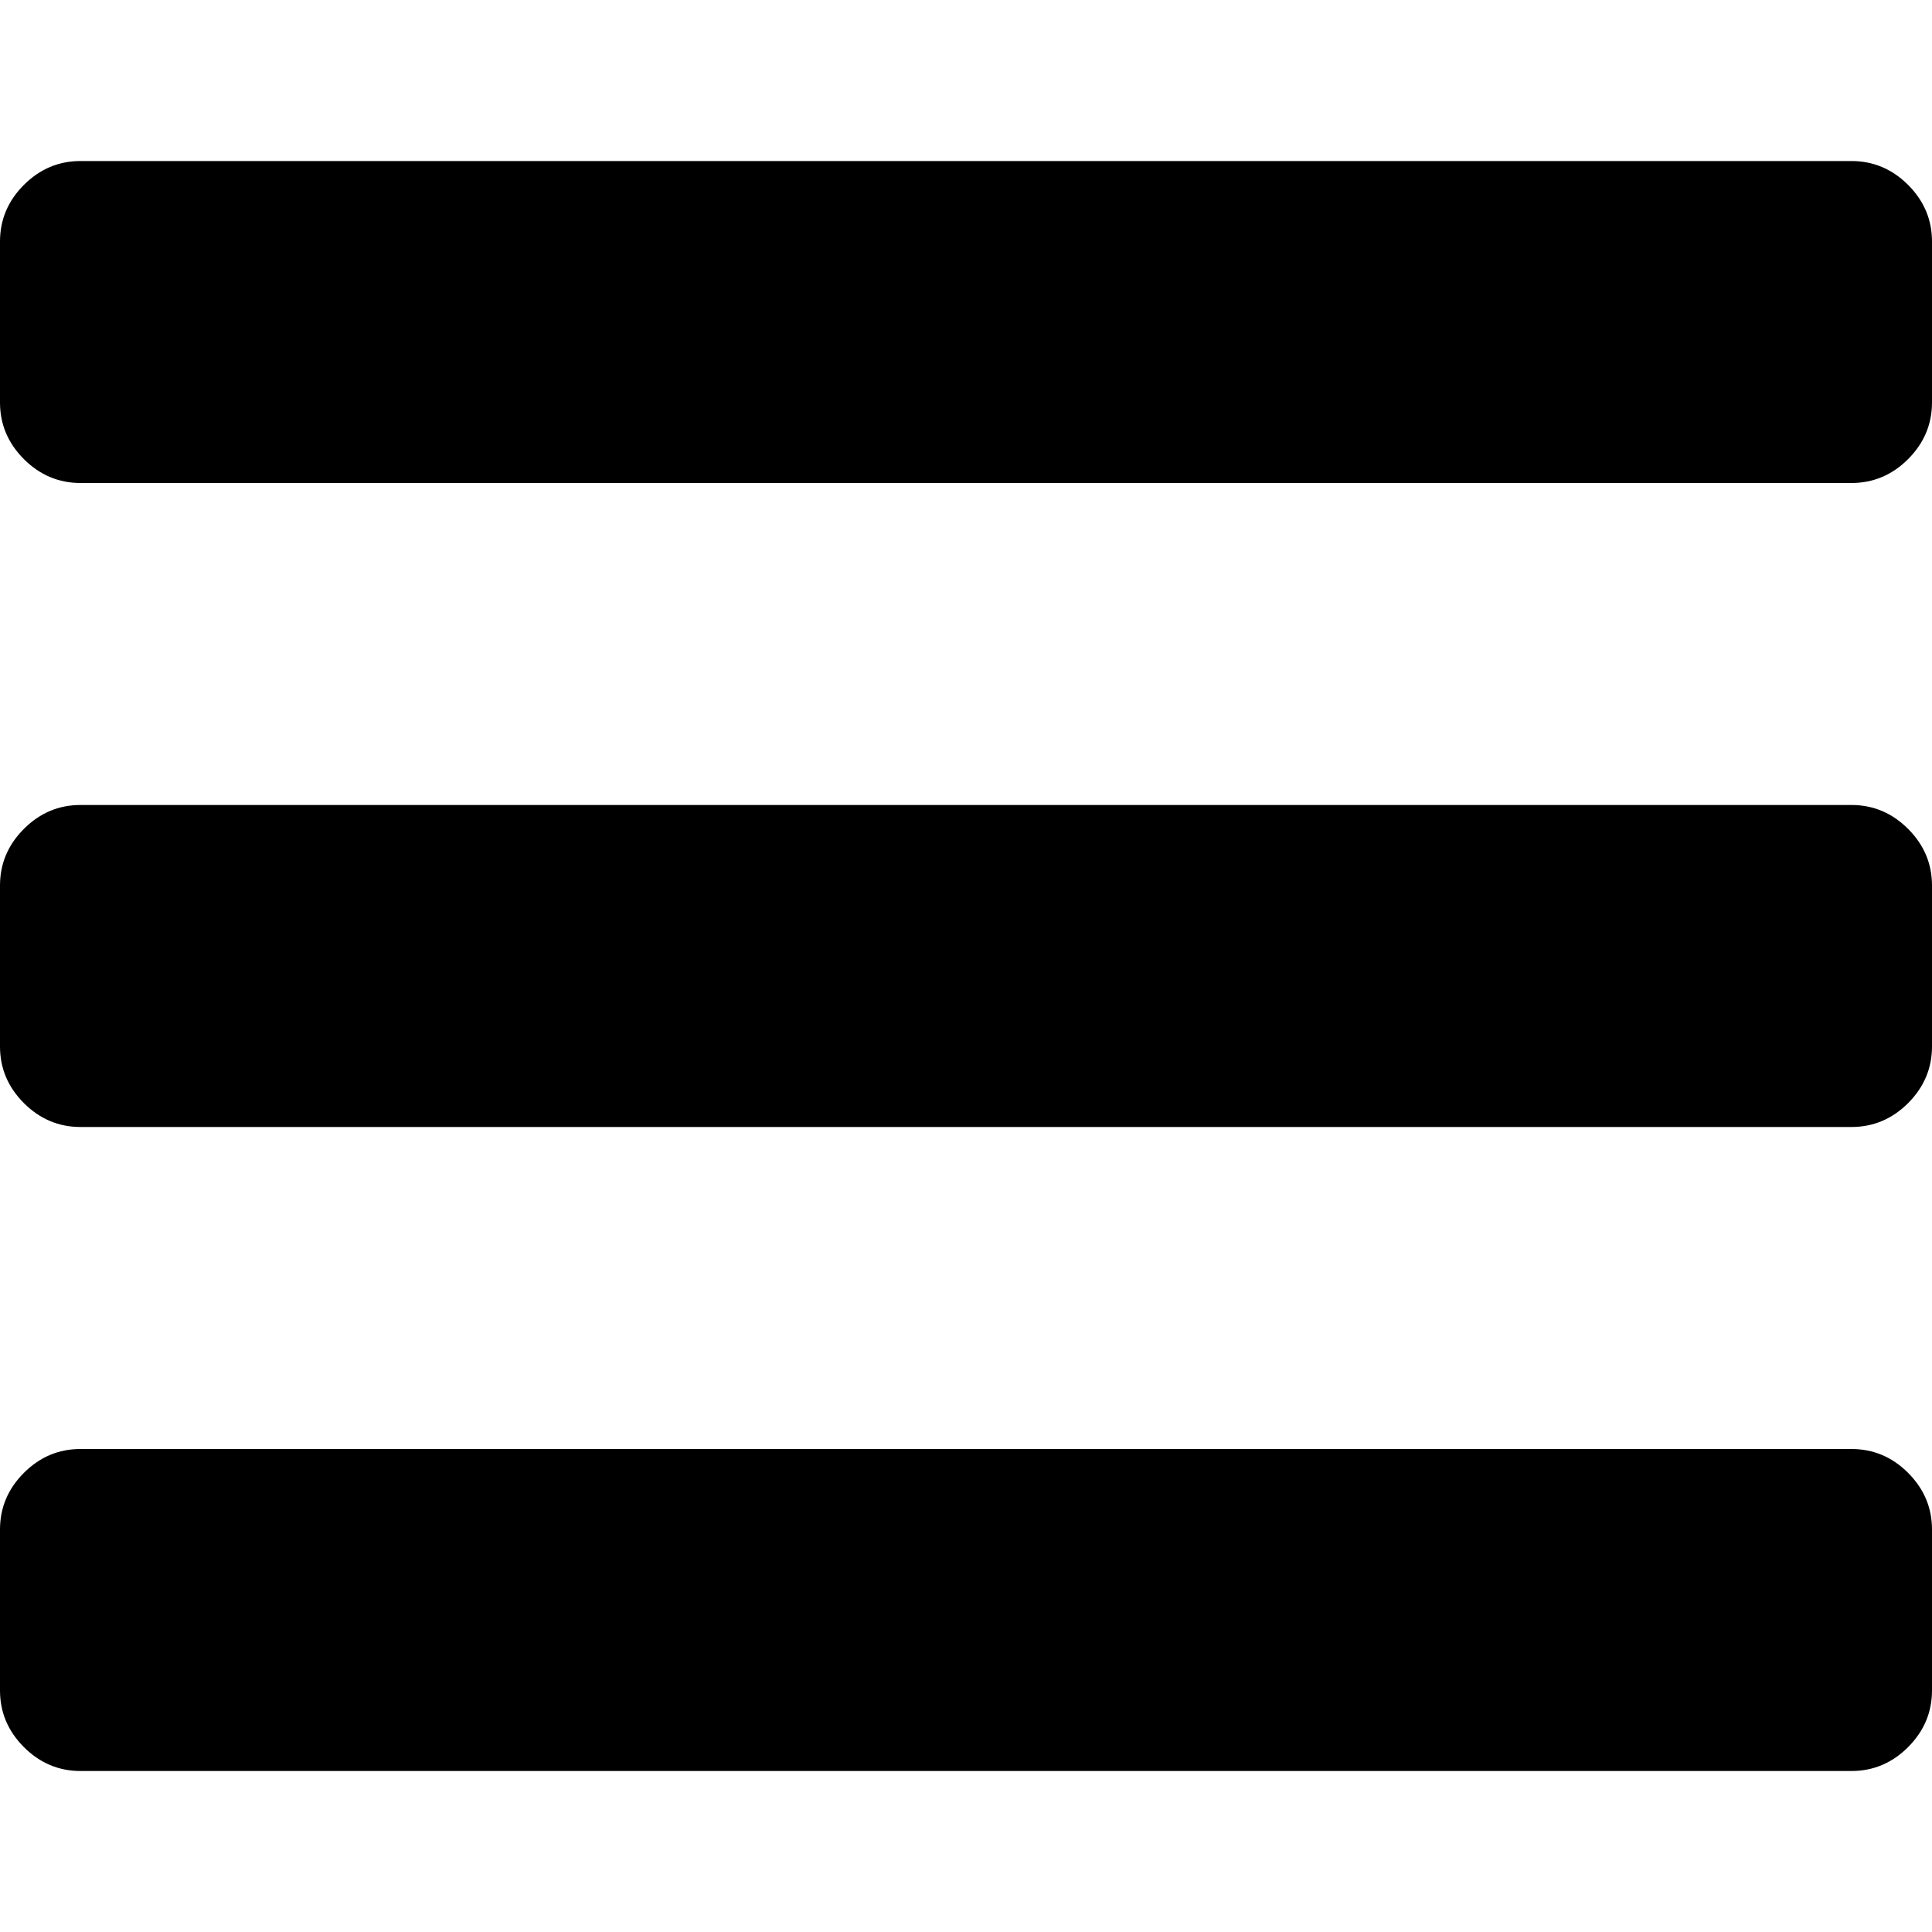 <?xml version="1.0" encoding="utf-8"?>
<!-- Generator: Adobe Illustrator 16.0.0, SVG Export Plug-In . SVG Version: 6.00 Build 0)  -->
<!DOCTYPE svg PUBLIC "-//W3C//DTD SVG 1.1//EN" "http://www.w3.org/Graphics/SVG/1.1/DTD/svg11.dtd">
<svg version="1.1" id="Layer_1" xmlns="http://www.w3.org/2000/svg" xmlns:xlink="http://www.w3.org/1999/xlink" x="0px" y="0px"
	 width="100px" height="100px" viewBox="0 0 100 100" enable-background="new 0 0 100 100" xml:space="preserve">
<g>
	<path d="M100,12.499v8.333c0,1.129-0.415,2.106-1.236,2.931C97.938,24.588,96.959,25,95.831,25H4.167
		c-1.13,0-2.105-0.412-2.931-1.236C0.413,22.938,0,21.962,0,20.833v-8.333c0-1.128,0.413-2.104,1.236-2.929
		c0.826-0.823,1.8-1.236,2.931-1.236h91.664c1.128,0,2.107,0.413,2.933,1.236C99.585,10.396,100,11.371,100,12.499z M100,45.833
		v8.333c0,1.131-0.415,2.105-1.236,2.931c-0.825,0.823-1.805,1.236-2.933,1.236H4.167c-1.13,0-2.105-0.413-2.931-1.236
		C0.413,56.271,0,55.297,0,54.166v-8.333c0-1.128,0.413-2.105,1.236-2.929c0.826-0.825,1.8-1.238,2.931-1.238h91.664
		c1.128,0,2.107,0.413,2.933,1.238C99.585,43.728,100,44.705,100,45.833z M100,79.164v8.334c0,1.13-0.415,2.106-1.236,2.931
		c-0.825,0.825-1.805,1.238-2.933,1.238H4.167c-1.13,0-2.105-0.413-2.931-1.238C0.413,89.604,0,88.628,0,87.498v-8.334
		c0-1.128,0.413-2.103,1.236-2.928C2.062,75.41,3.037,75,4.167,75h91.664c1.128,0,2.107,0.41,2.933,1.236
		C99.585,77.062,100,78.036,100,79.164z"/>
</g>
</svg>
